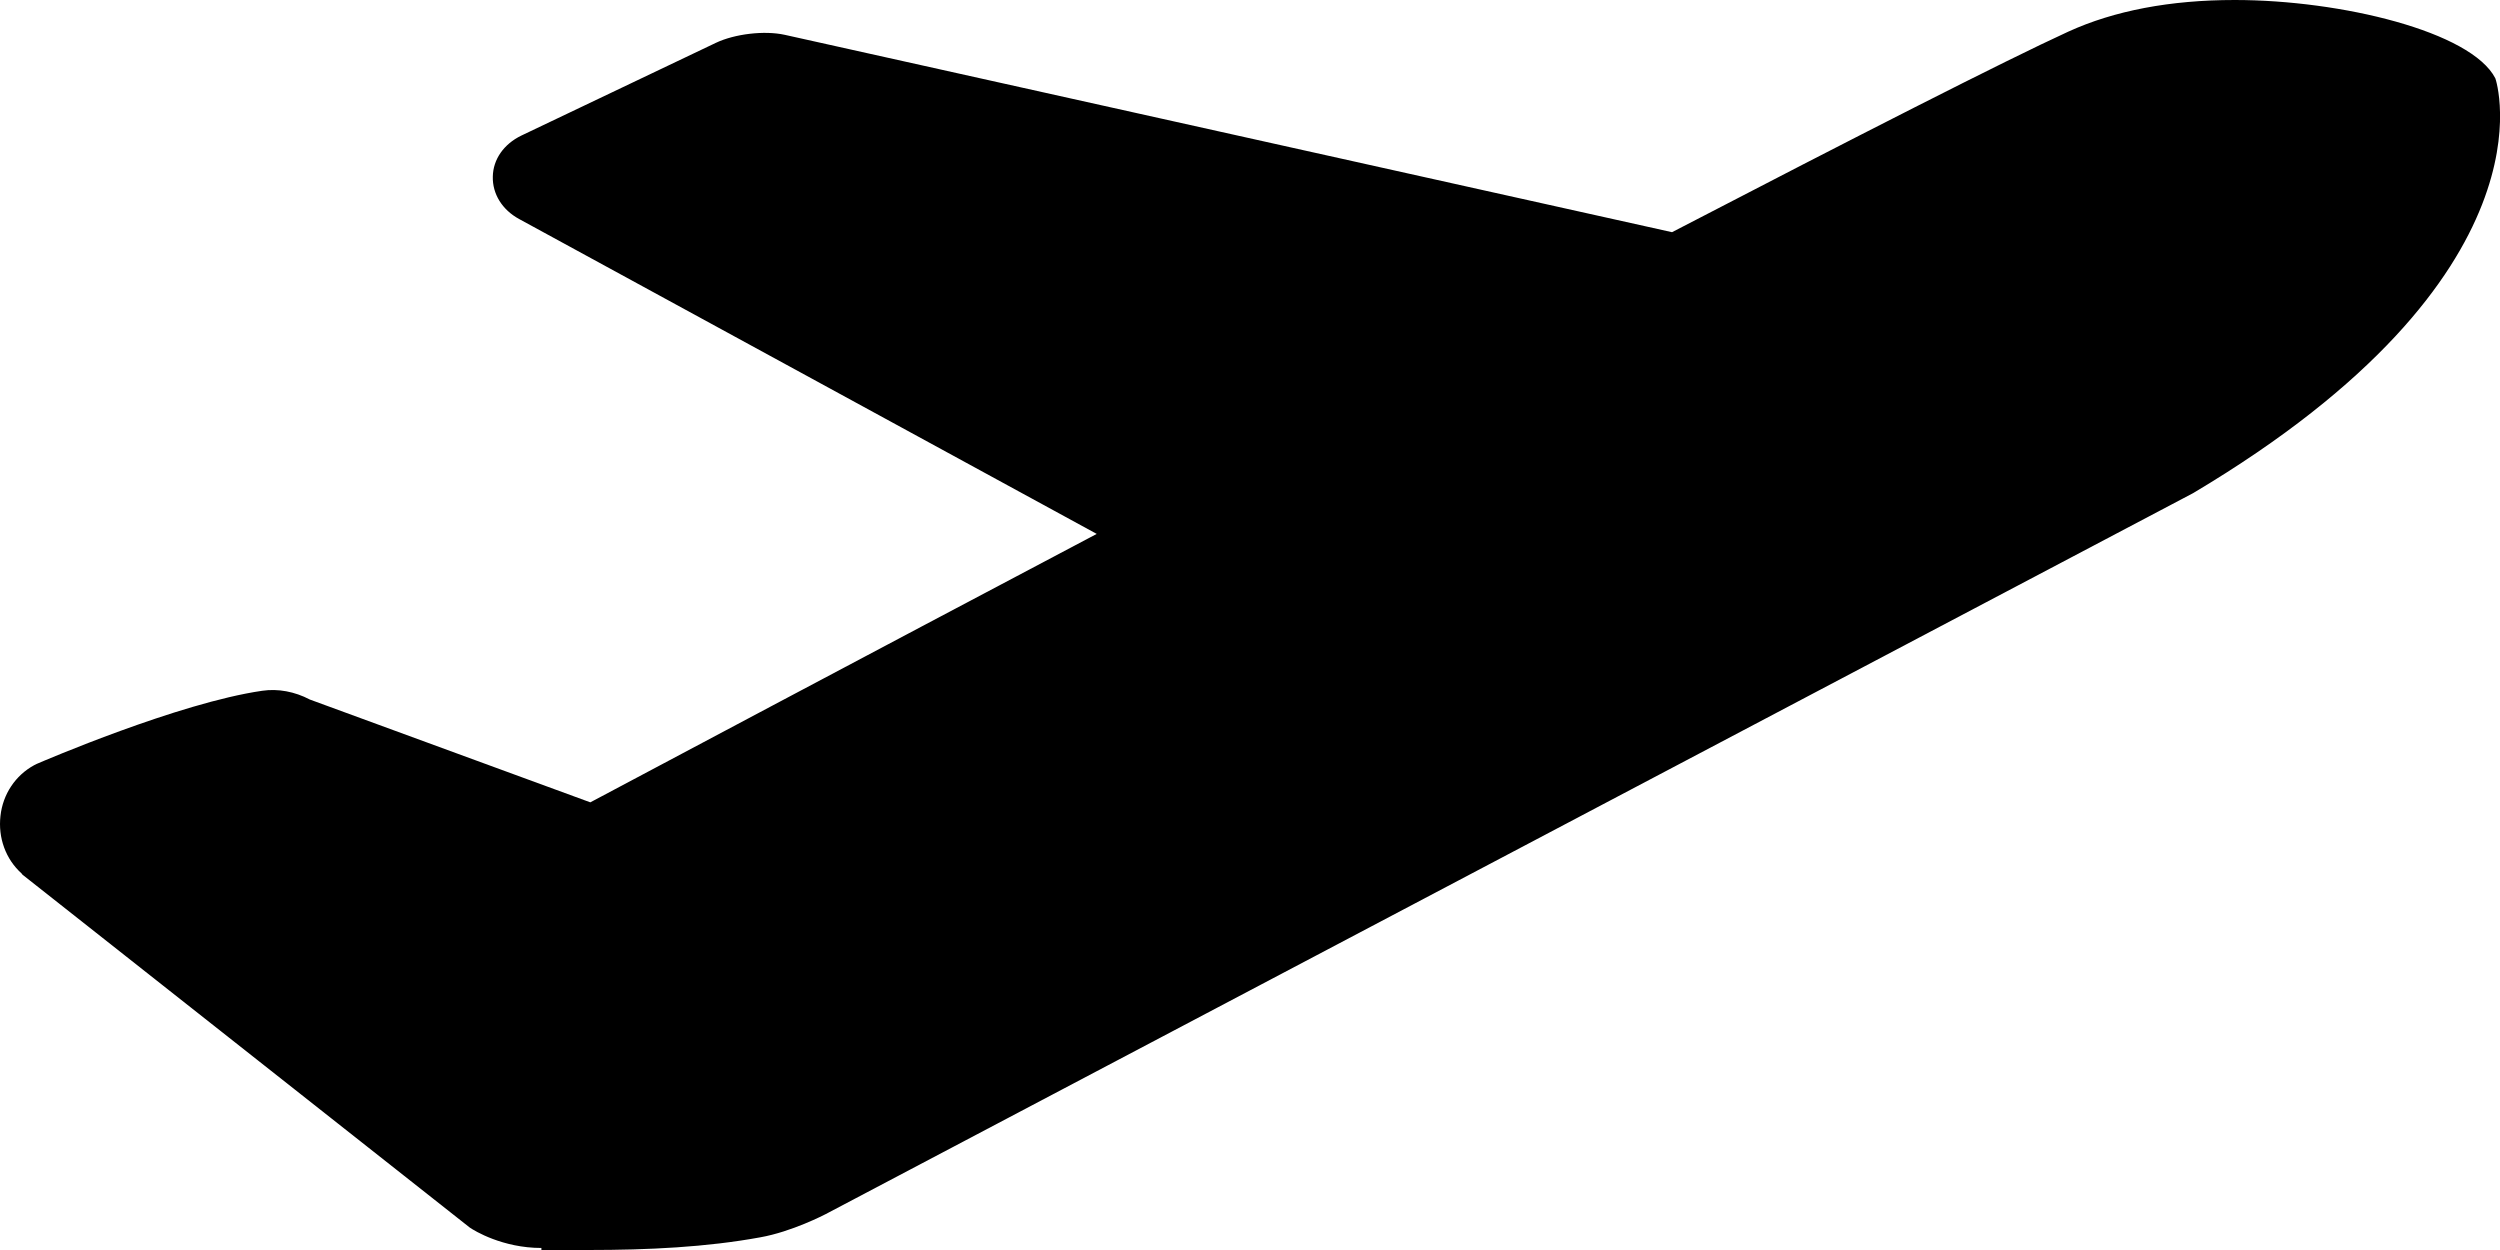<svg width="16" height="8" viewBox="0 0 16 8" fill="none" xmlns="http://www.w3.org/2000/svg">
<path d="M0.003 5.222C0.018 5.083 0.099 4.962 0.219 4.897L0.235 4.889C0.272 4.873 1.144 4.498 1.678 4.421C1.779 4.406 1.886 4.426 1.983 4.477L3.778 5.135C4.128 4.949 5.455 4.243 7.019 3.417L3.323 1.402C3.214 1.343 3.151 1.241 3.154 1.13C3.156 1.019 3.225 0.922 3.336 0.868L4.582 0.274C4.702 0.217 4.892 0.194 5.023 0.223L10.701 1.486C11.87 0.879 12.834 0.387 13.236 0.203C13.531 0.068 13.89 0 14.302 0C14.983 0 15.816 0.202 15.97 0.501C15.976 0.513 16.382 1.76 14.036 3.156L5.285 7.77C5.277 7.774 5.068 7.883 4.865 7.919C4.521 7.982 4.149 8 3.767 8H3.656C3.603 8 3.551 8 3.5 8H3.465V7.987C3.217 7.987 3.036 7.877 3.006 7.856L0.144 5.598L0.138 5.59C0.036 5.498 -0.013 5.361 0.003 5.222ZM3.465 7.76H3.465V7.761L3.465 7.76Z" fill="black"/>
</svg>
